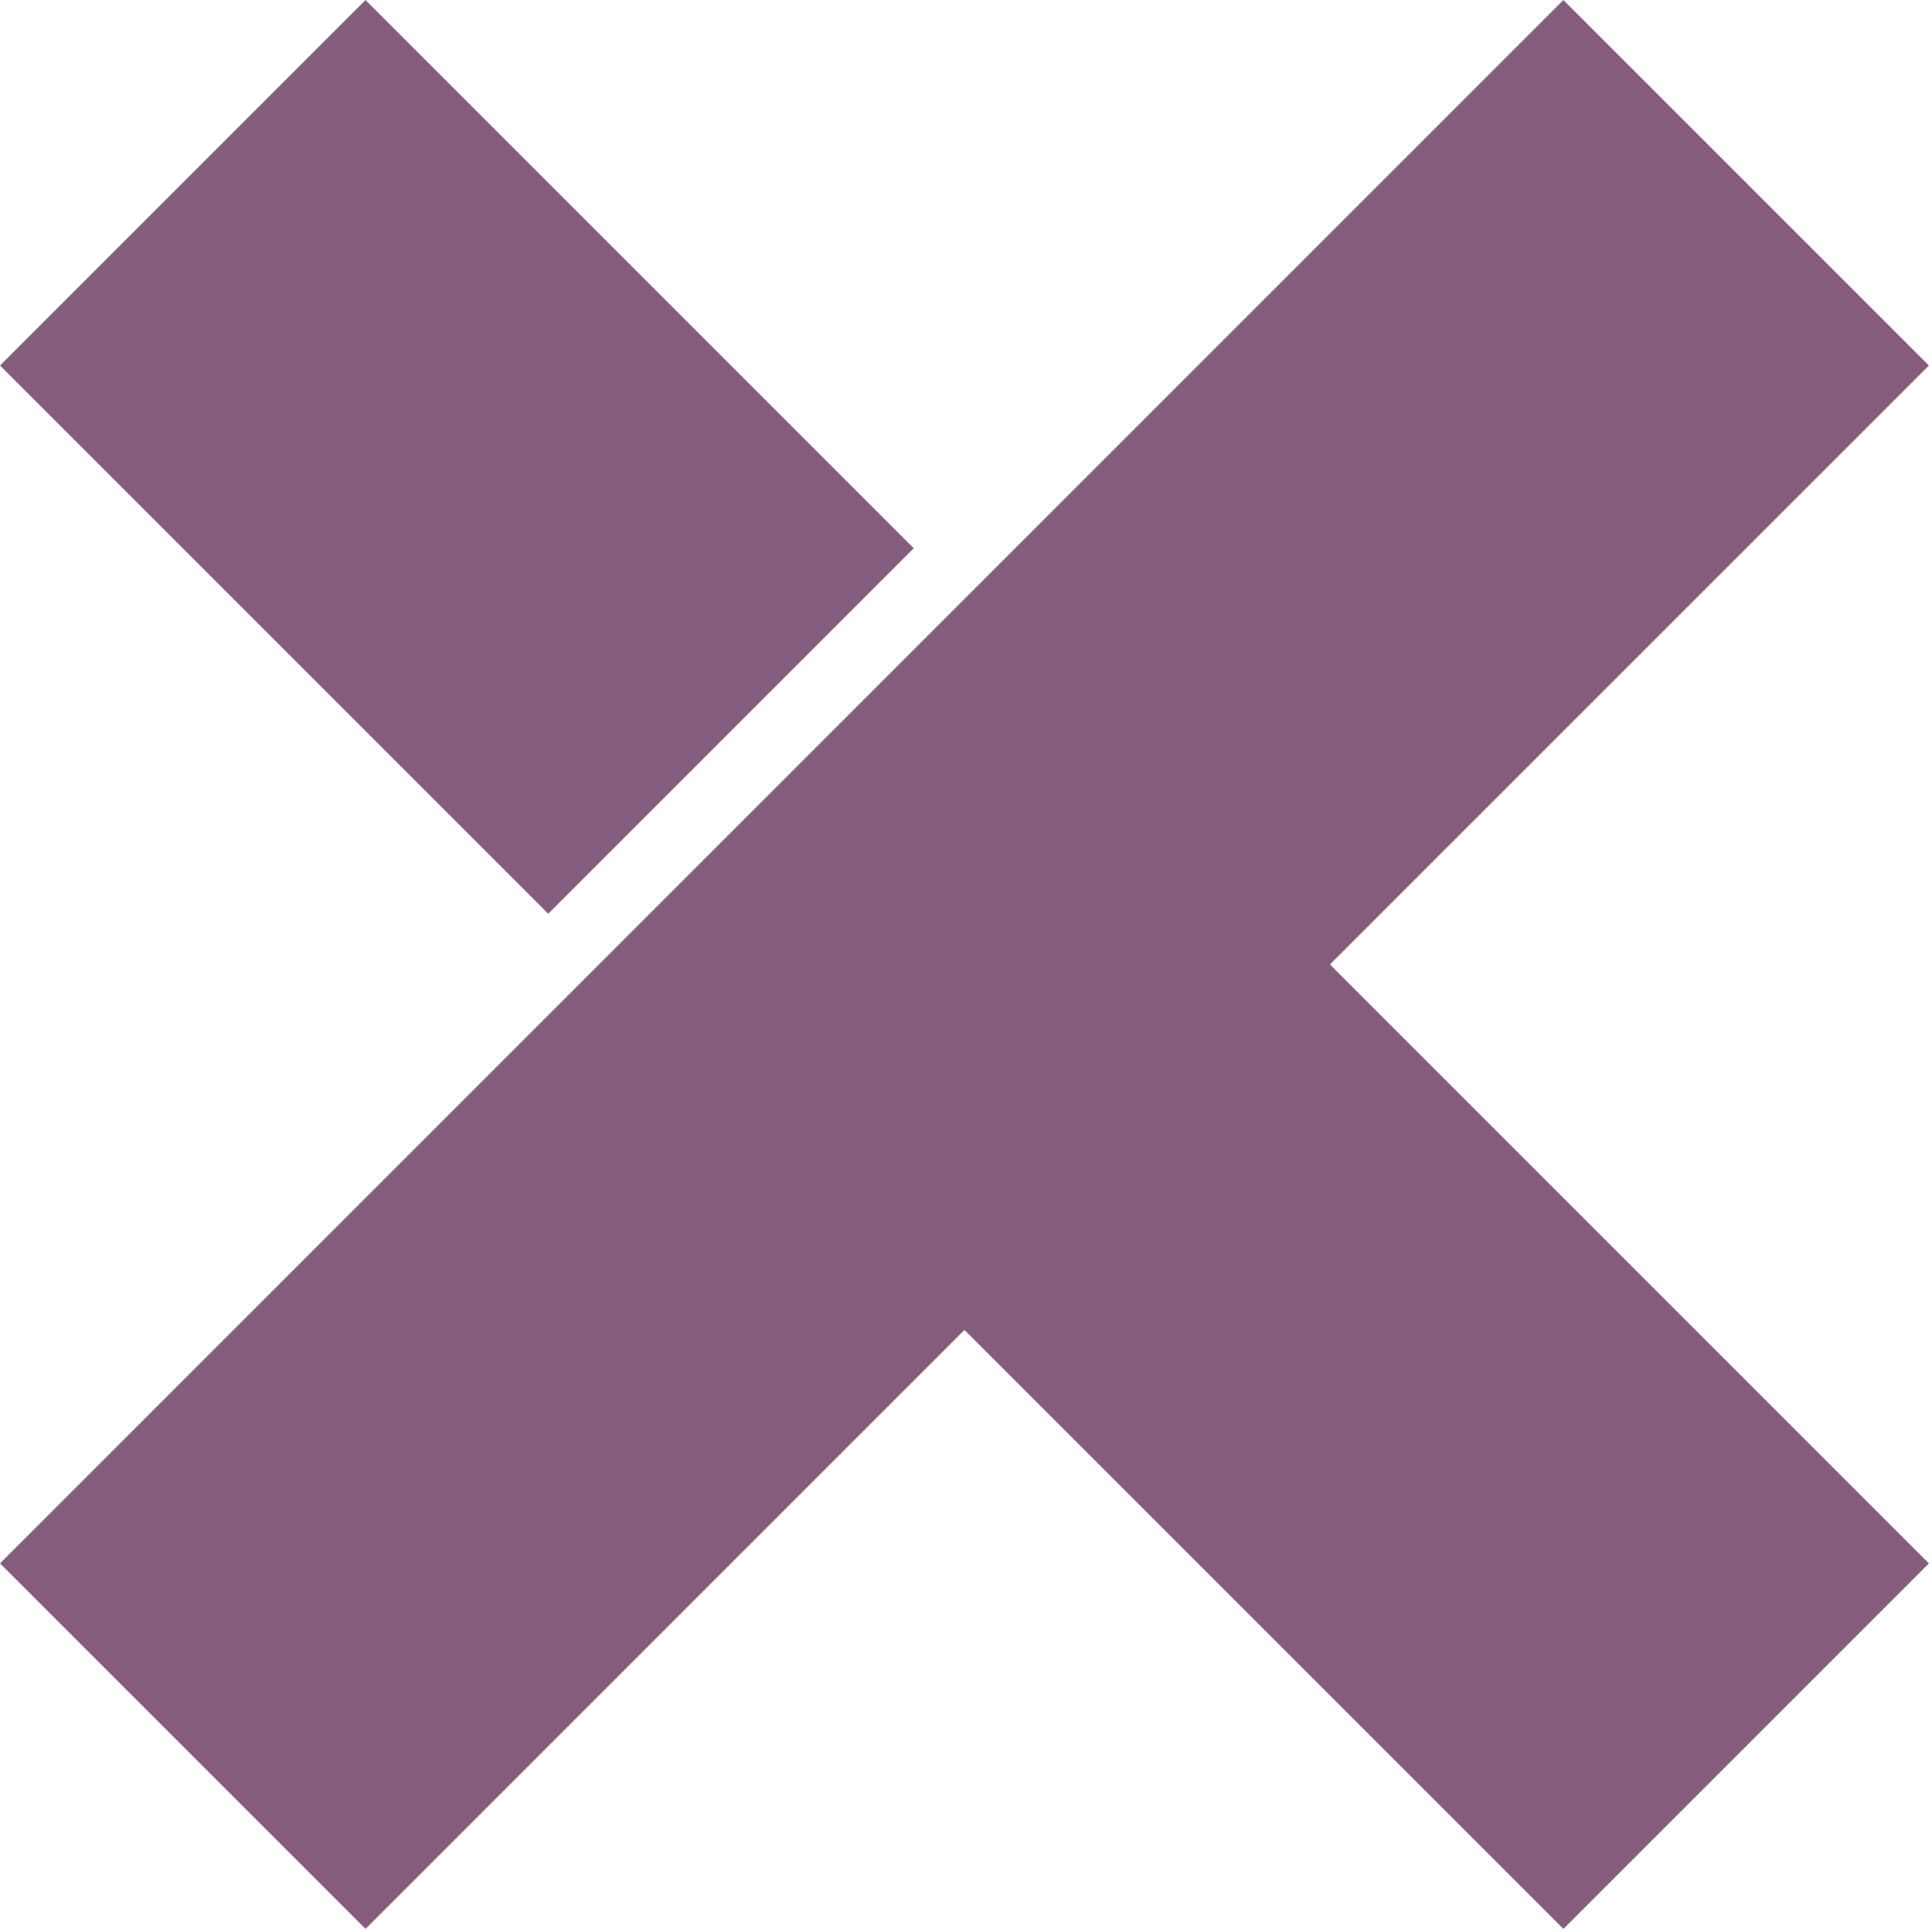 <svg width="183" height="183" viewBox="0 0 183 183" fill="none" xmlns="http://www.w3.org/2000/svg">
<path fill-rule="evenodd" clip-rule="evenodd" d="M182.71 34.622L148.087 0L0.001 148.087L34.623 182.709L91.353 125.975L148.087 182.709L182.71 148.087L125.976 91.353L182.71 34.622Z" fill="#855d7c"/>
<path d="M34.621 0.001L0 34.622L51.931 86.553L86.552 51.931L34.621 0.001Z" fill="#855d7c"/>
</svg>
